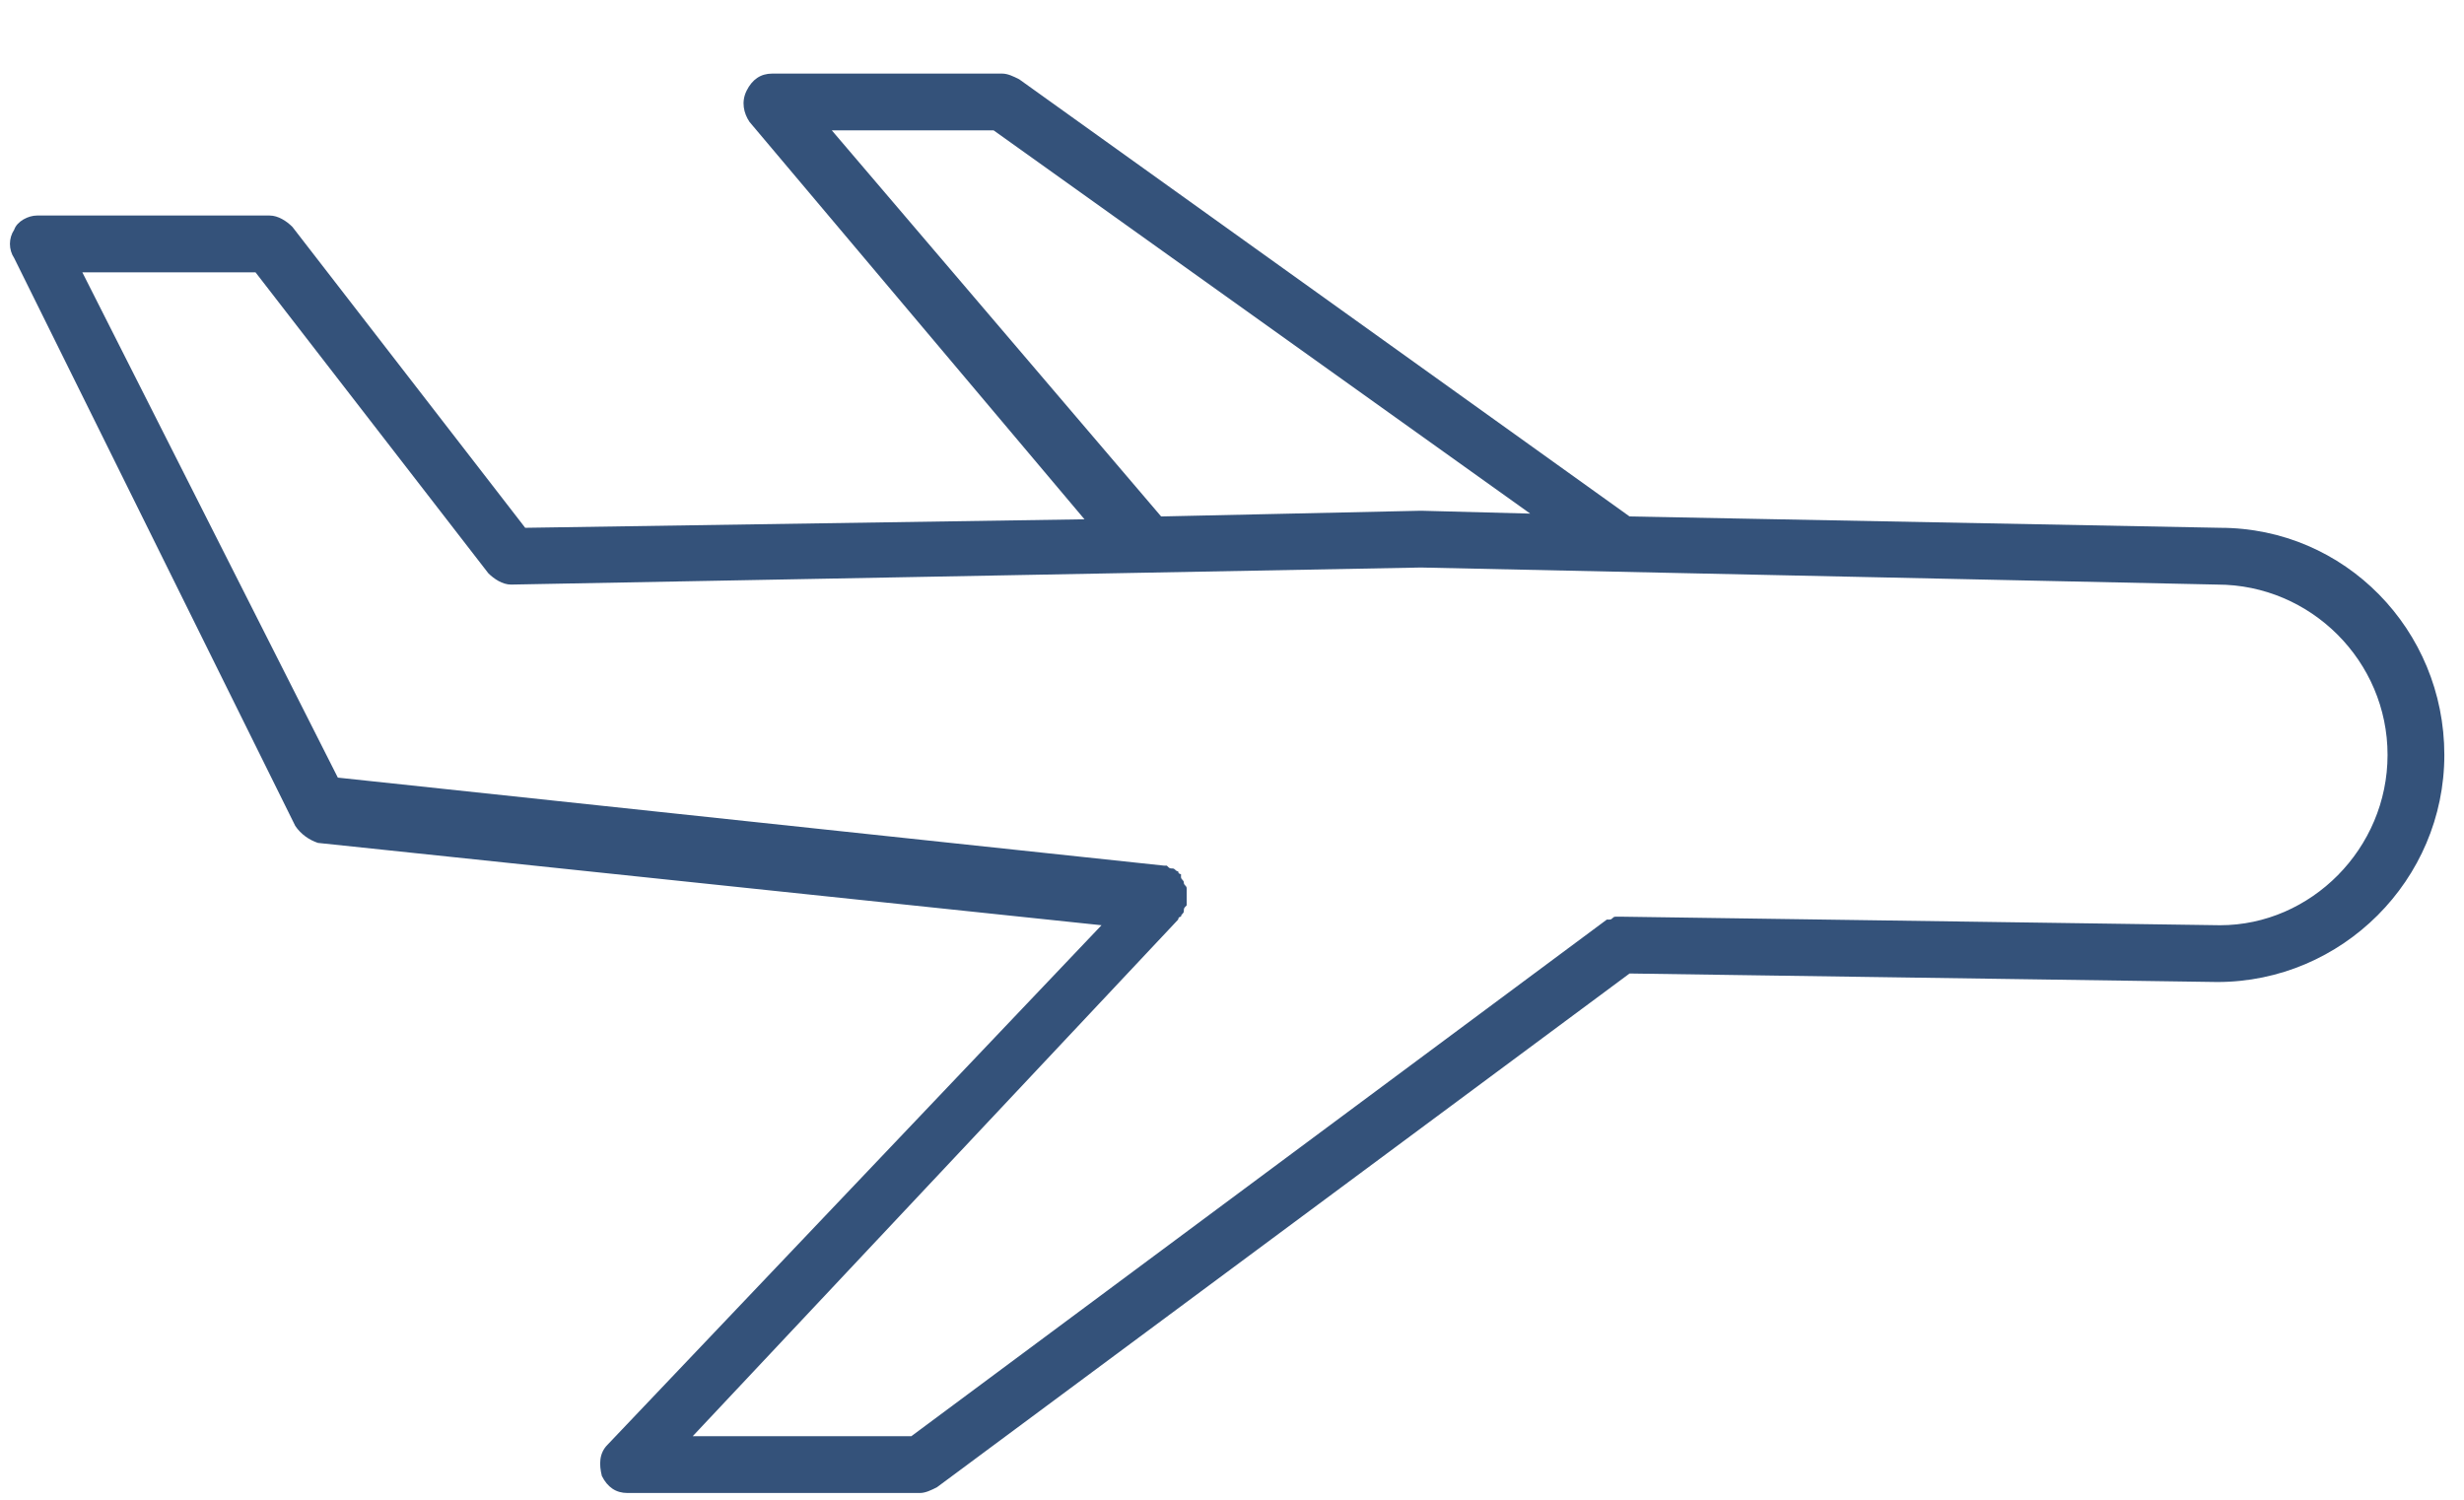 <?xml version="1.0" encoding="UTF-8" standalone="no"?>
<!-- Created with Inkscape (http://www.inkscape.org/) -->

<svg
   xmlns:dc="http://purl.org/dc/elements/1.1/"
   xmlns:cc="http://creativecommons.org/ns#"
   xmlns:rdf="http://www.w3.org/1999/02/22-rdf-syntax-ns#"
   xmlns:svg="http://www.w3.org/2000/svg"
   xmlns="http://www.w3.org/2000/svg"
   xmlns:sodipodi="http://sodipodi.sourceforge.net/DTD/sodipodi-0.dtd"
   xmlns:inkscape="http://www.inkscape.org/namespaces/inkscape"
   width="23mm"
   height="14mm"
   viewBox="0 0 23 14"
   version="1.1"
   id="svg4519"
   inkscape:version="0.92.1 r15371"
   sodipodi:docname="airplane.svg">
  <defs
     id="defs4513" />
  <sodipodi:namedview
     id="base"
     pagecolor="#ffffff"
     bordercolor="#666666"
     borderopacity="1.0"
     inkscape:pageopacity="0.0"
     inkscape:pageshadow="2"
     inkscape:zoom="5.6"
     inkscape:cx="34.67321"
     inkscape:cy="50.685025"
     inkscape:document-units="mm"
     inkscape:current-layer="layer1"
     showgrid="false"
     inkscape:window-width="1278"
     inkscape:window-height="1368"
     inkscape:window-x="1359"
     inkscape:window-y="0"
     inkscape:window-maximized="0" />
  <g
     inkscape:label="Layer 1"
     inkscape:groupmode="layer"
     id="layer1"
     transform="translate(0,-283)">
    <g
       id="g5066"
       transform="matrix(0.265,0,0,0.265,-1.802,277.062)"
       style="fill:#34527a;fill-opacity:1">
      <path
         id="path5064"
         d="M 85,41 64.2,40.6 42.7,25.2 C 42.5,25.1 42.3,25 42.1,25 H 34 c -0.4,0 -0.7,0.2 -0.9,0.6 -0.2,0.4 -0.1,0.8 0.1,1.1 L 45,40.7 25.3,41 17.1,30.4 C 16.9,30.2 16.6,30 16.3,30 H 8.1 c -0.3,0 -0.7,0.2 -0.8,0.5 -0.2,0.3 -0.2,0.7 0,1 l 9.9,20 c 0.2,0.3 0.5,0.5 0.8,0.6 L 45.6,55 28.2,73.3 c -0.3,0.3 -0.3,0.7 -0.2,1.1 0.2,0.4 0.5,0.6 0.9,0.6 h 10.3 c 0.2,0 0.4,-0.1 0.6,-0.2 L 64.2,56.7 84.9,57 c 4.4,0 8,-3.6 8,-8 0,-4.4 -3.5,-8 -7.9,-8 z M 36.1,27 h 5.7 l 18.9,13.5 -3.8,-0.1 c 0,0 0,0 -0.1,0 l -9.1,0.2 z M 85,55 64,54.7 c 0,0 0,0 0,0 0,0 -0.1,0 -0.1,0 -0.1,0 -0.1,0 -0.2,0 -0.1,0 -0.1,0.1 -0.2,0.1 0,0 -0.1,0 -0.1,0 L 38.9,73 H 31.2 L 48.3,54.8 c 0,0 0,-0.1 0.1,-0.1 0,-0.1 0.1,-0.1 0.1,-0.2 0,-0.1 0,-0.1 0.1,-0.2 0,0 0,-0.1 0,-0.1 0,0 0,0 0,-0.1 0,-0.1 0,-0.1 0,-0.2 0,-0.1 0,-0.1 0,-0.2 0,-0.1 -0.1,-0.1 -0.1,-0.2 0,-0.1 -0.1,-0.1 -0.1,-0.2 0,0 0,0 0,-0.1 0,0 -0.1,0 -0.1,-0.1 -0.1,0 -0.1,-0.1 -0.2,-0.1 -0.1,0 -0.1,0 -0.2,-0.1 0,0 -0.1,0 -0.1,0 L 18.7,49.8 9.7,32 h 6.1 L 24,42.6 c 0.2,0.2 0.5,0.4 0.8,0.4 l 32,-0.6 c 0,0 0,0 0.1,0 l 28,0.6 c 3.3,0 6,2.7 6,6 0,3.3 -2.7,6 -5.9,6 z"
         inkscape:connector-curvature="0"
         style="fill:#34527a;fill-opacity:1" />
    </g>
  </g>
</svg>
